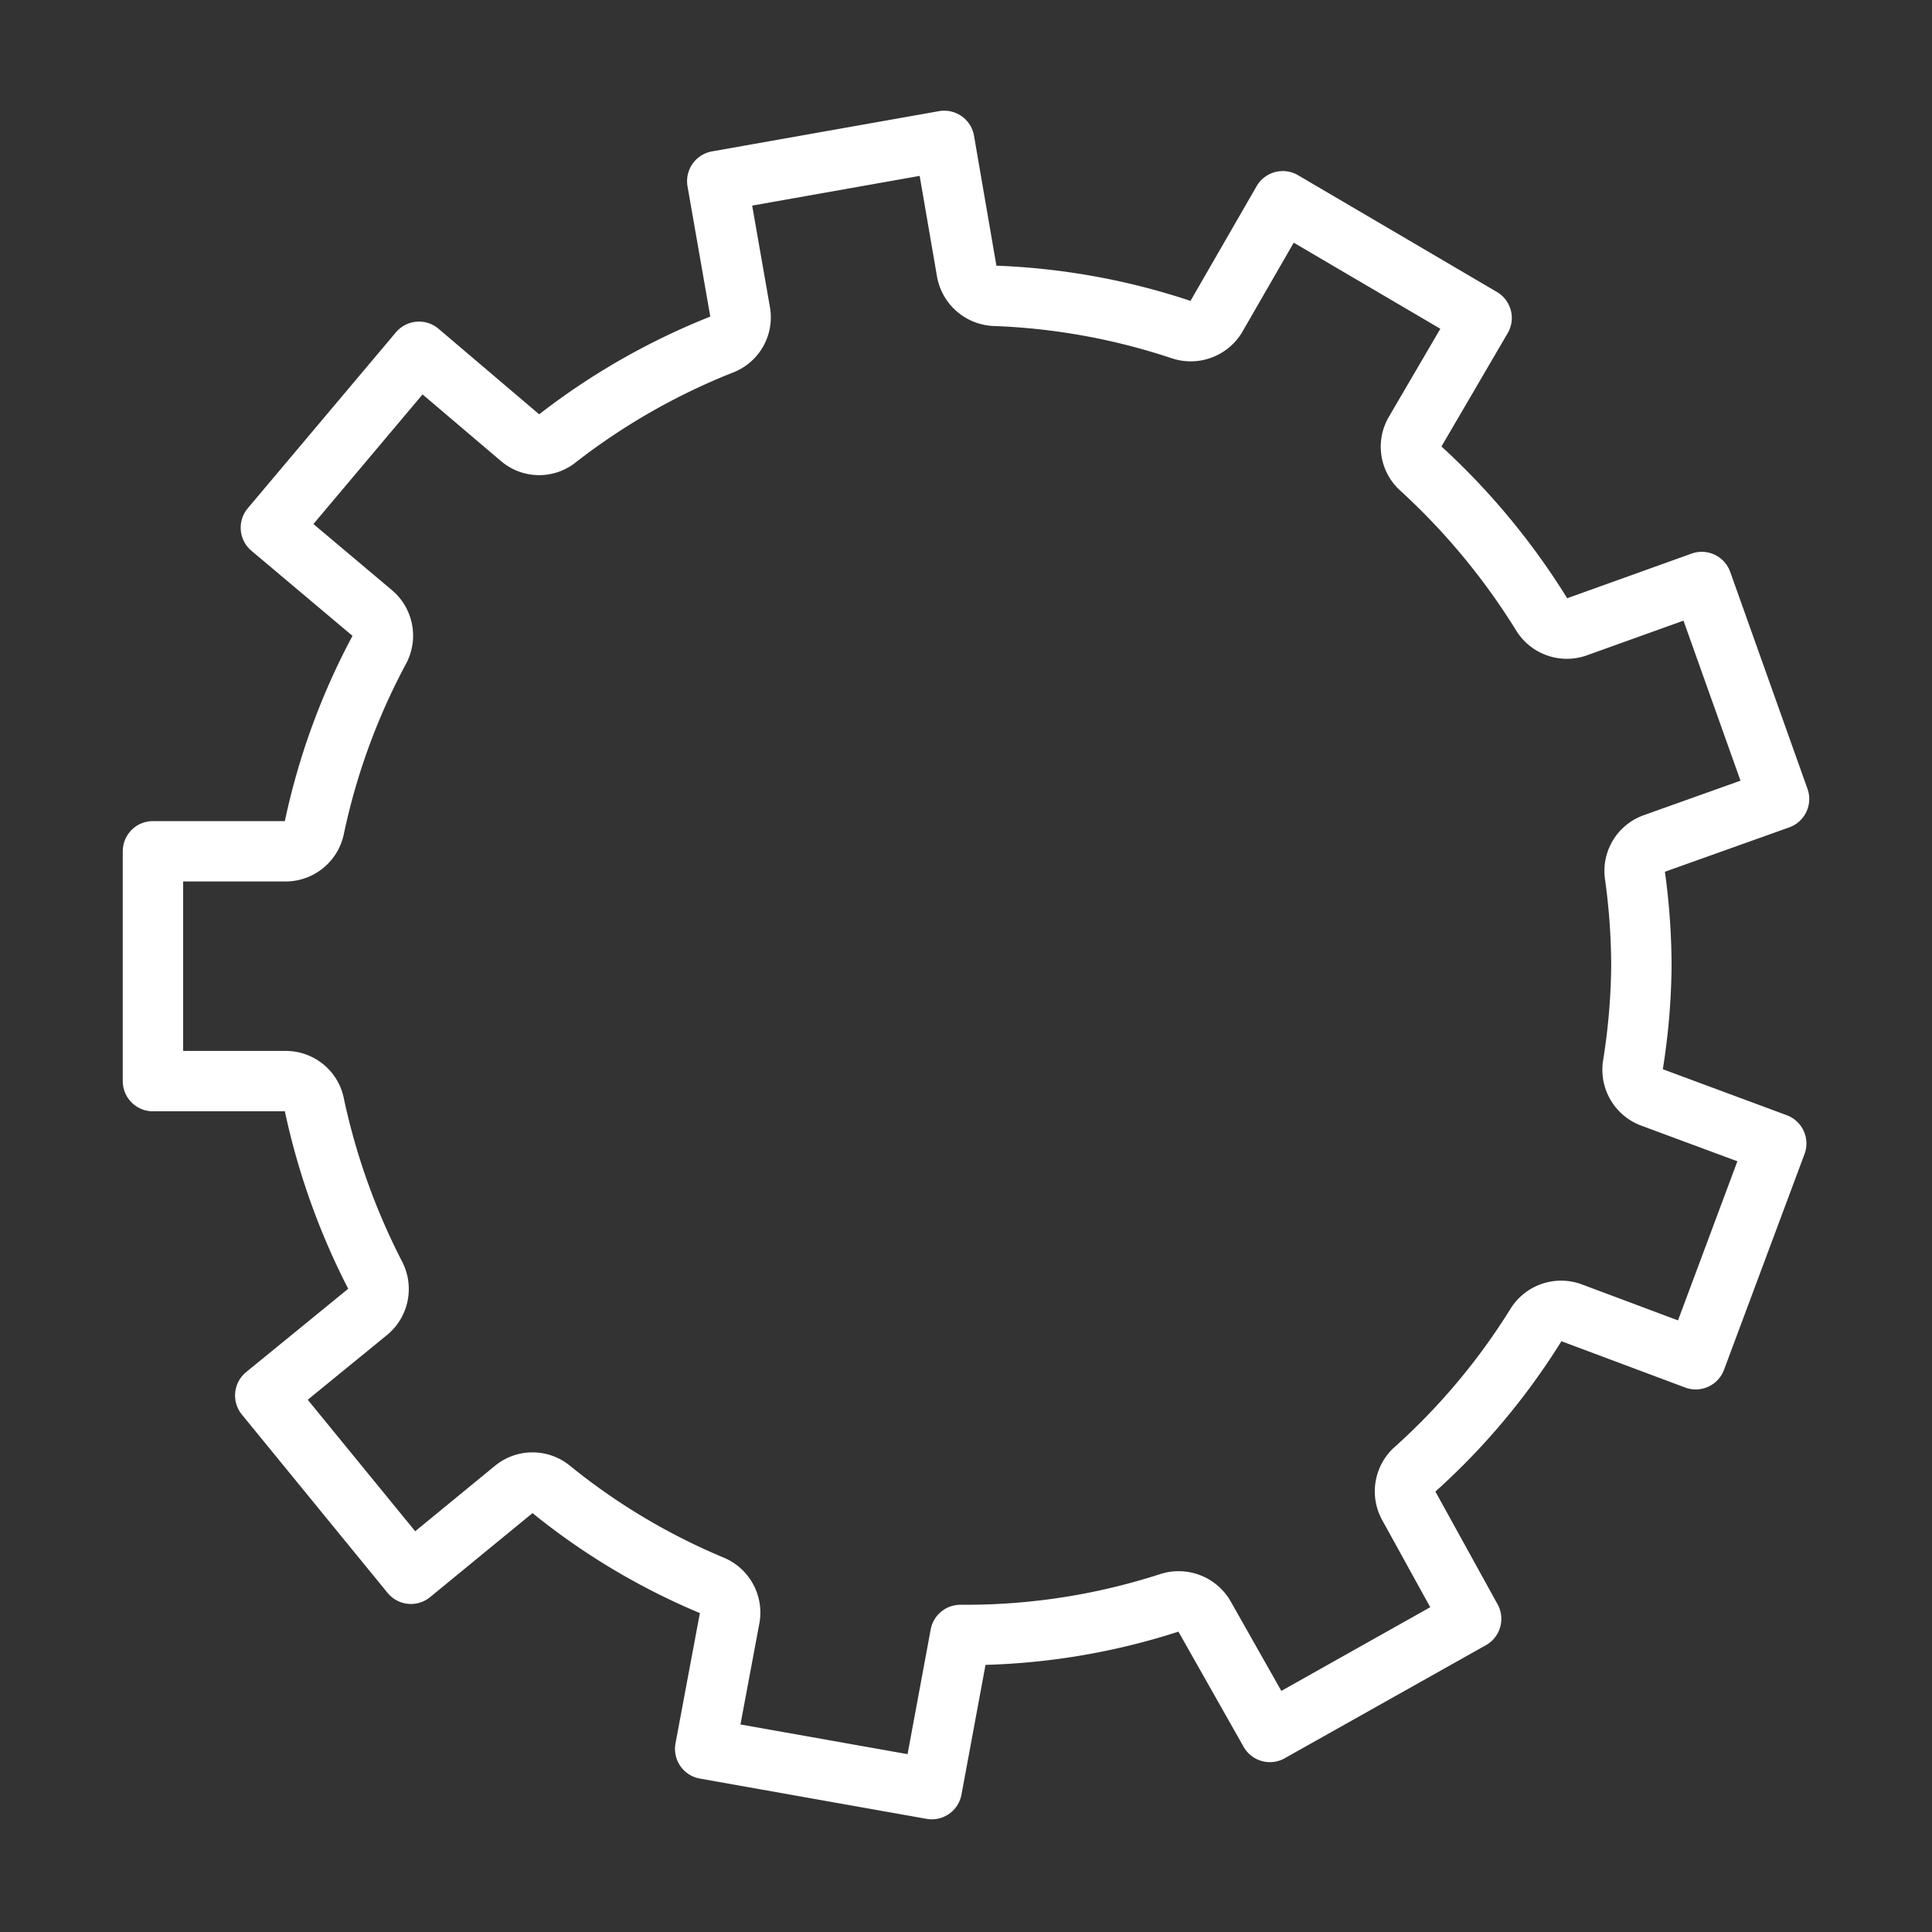 <ns0:svg xmlns:ns0="http://www.w3.org/2000/svg" viewBox="0 0 48 48" style="stroke-width:1.5px"><ns0:rect x="0" y="0" width="48" height="48" fill="#333333" stroke="none"/><ns0:defs style="stroke-width:1.5px"><ns0:style style="stroke-width:1.5px">.a{fill:none;stroke:#fff;stroke-linecap:round;stroke-linejoin:round;}</ns0:style></ns0:defs><ns0:path class="a" d="M40.78,24a16.67,16.67,0,0,0-.16-2.25.72.72,0,0,1,.47-.79l3.11-1.11-1.92-5.39-3.12,1.12a.73.73,0,0,1-.86-.32,17.11,17.11,0,0,0-3-3.62.72.72,0,0,1-.15-.9L36.81,7.9,31.87,5,30.21,7.88a.74.74,0,0,1-.86.31,16.55,16.55,0,0,0-4.63-.84.74.74,0,0,1-.7-.6L23.46,3.5l-5.64,1,.57,3.26a.72.72,0,0,1-.46.8,16.65,16.65,0,0,0-4.08,2.33.71.71,0,0,1-.91,0L10.41,8.74,6.73,13.11l2.53,2.13a.73.73,0,0,1,.16.91,16.62,16.62,0,0,0-1.61,4.41.73.73,0,0,1-.7.59H3.8v5.71H7.11a.72.72,0,0,1,.7.59,17,17,0,0,0,1.51,4.23.73.73,0,0,1-.17.9L6.59,34.67l3.62,4.43L12.77,37a.72.72,0,0,1,.92,0,16.31,16.31,0,0,0,4,2.39.73.73,0,0,1,.44.8l-.61,3.26,5.63,1,.71-3.83h.2a16.4,16.4,0,0,0,5-.8.74.74,0,0,1,.86.33l1.63,2.88,5-2.81L35,37.41a.73.73,0,0,1,.16-.91,16.54,16.54,0,0,0,3-3.58.73.73,0,0,1,.87-.31l3.1,1.16,2-5.36-3.1-1.15a.73.73,0,0,1-.46-.8A16.53,16.53,0,0,0,40.78,24Z" style="stroke-width:1.5px" /></ns0:svg>